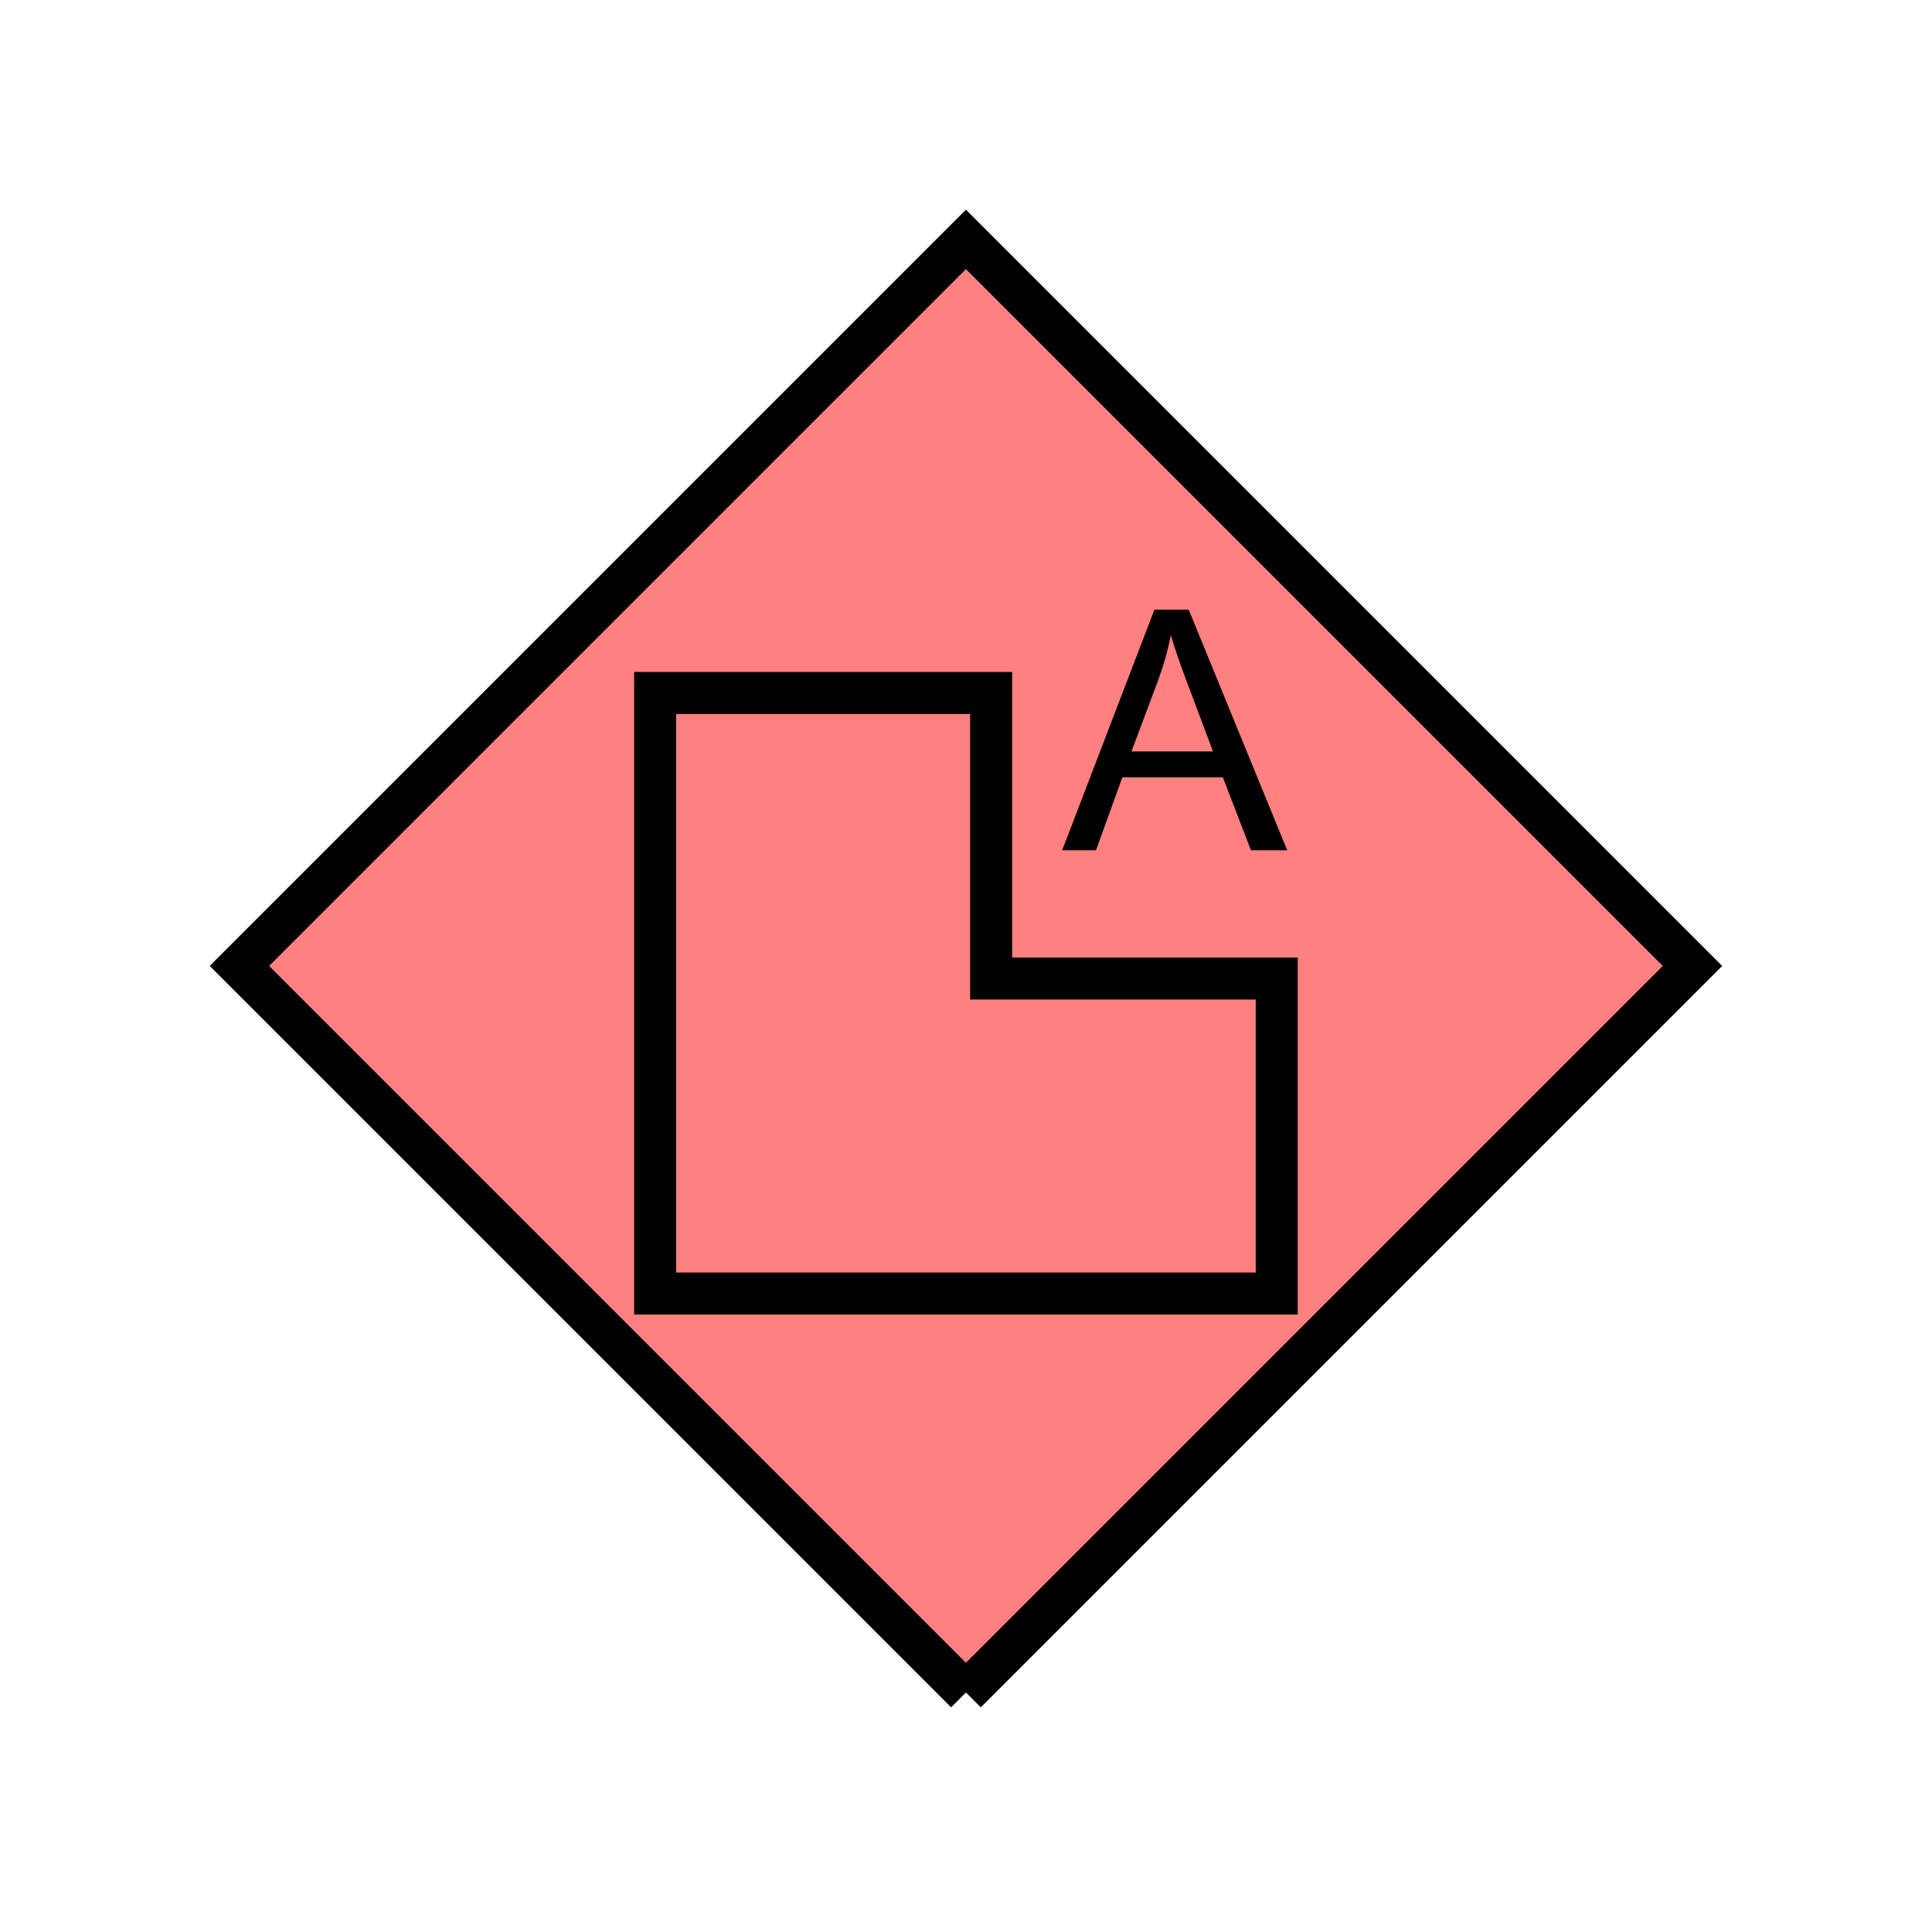 <?xml version="1.0" encoding="UTF-8" standalone="no"?>
<svg
   xmlns:dc="http://purl.org/dc/elements/1.1/"
   xmlns:cc="http://creativecommons.org/ns#"
   xmlns:rdf="http://www.w3.org/1999/02/22-rdf-syntax-ns#"
   xmlns:svg="http://www.w3.org/2000/svg"
   xmlns="http://www.w3.org/2000/svg"
   id="svg13"
   height="116.73mm"
   width="116.73mm"
   version="1.0">
  <defs
     id="defs3">
    <pattern
       y="0"
       x="0"
       height="6"
       width="6"
       patternUnits="userSpaceOnUse"
       id="EMFhbasepattern" />
  </defs>
  <path
     id="path5"
     d="  M 220.578,386.492   L 220.578,386.492   L 386.492,220.578   L 220.578,54.665   L 54.665,220.578   L 220.578,386.492   z "
     style="fill:#ff8080;fill-rule:evenodd;fill-opacity:1;stroke:none;" />
  <path
     id="path7"
     d="  M 220.578,386.492   L 220.578,386.492   L 386.492,220.578   L 220.578,54.665   L 54.665,220.578   L 220.578,386.492  "
     style="fill:none;stroke:#000000;stroke-width:9.59px;stroke-linecap:butt;stroke-linejoin:miter;stroke-miterlimit:10;stroke-dasharray:none;stroke-opacity:1;" />
  <path
     id="path9"
     d="  M 149.61,156.323   L 149.61,156.323   L 149.61,295.383   L 291.547,295.383   L 291.547,223.455   L 226.333,223.455   L 226.333,158.241   L 144.814,158.241  "
     style="fill:none;stroke:#000000;stroke-width:9.59px;stroke-linecap:butt;stroke-linejoin:miter;stroke-miterlimit:10;stroke-dasharray:none;stroke-opacity:1;" />
  <path
     id="path11"
     d="  M 242.556,194.165   L 263.615,139.22   L 271.447,139.22   L 293.945,194.165   L 285.673,194.165   L 279.239,177.502   L 256.302,177.502   L 250.268,194.165   z  M 258.38,171.588   L 277.002,171.588   L 271.287,156.403   C 269.529,151.767 268.21,147.971 267.371,145.014   C 266.692,148.531 265.693,152.007 264.414,155.484   z "
     style="fill:#000000;fill-rule:evenodd;fill-opacity:1;stroke:none;" />
</svg>
